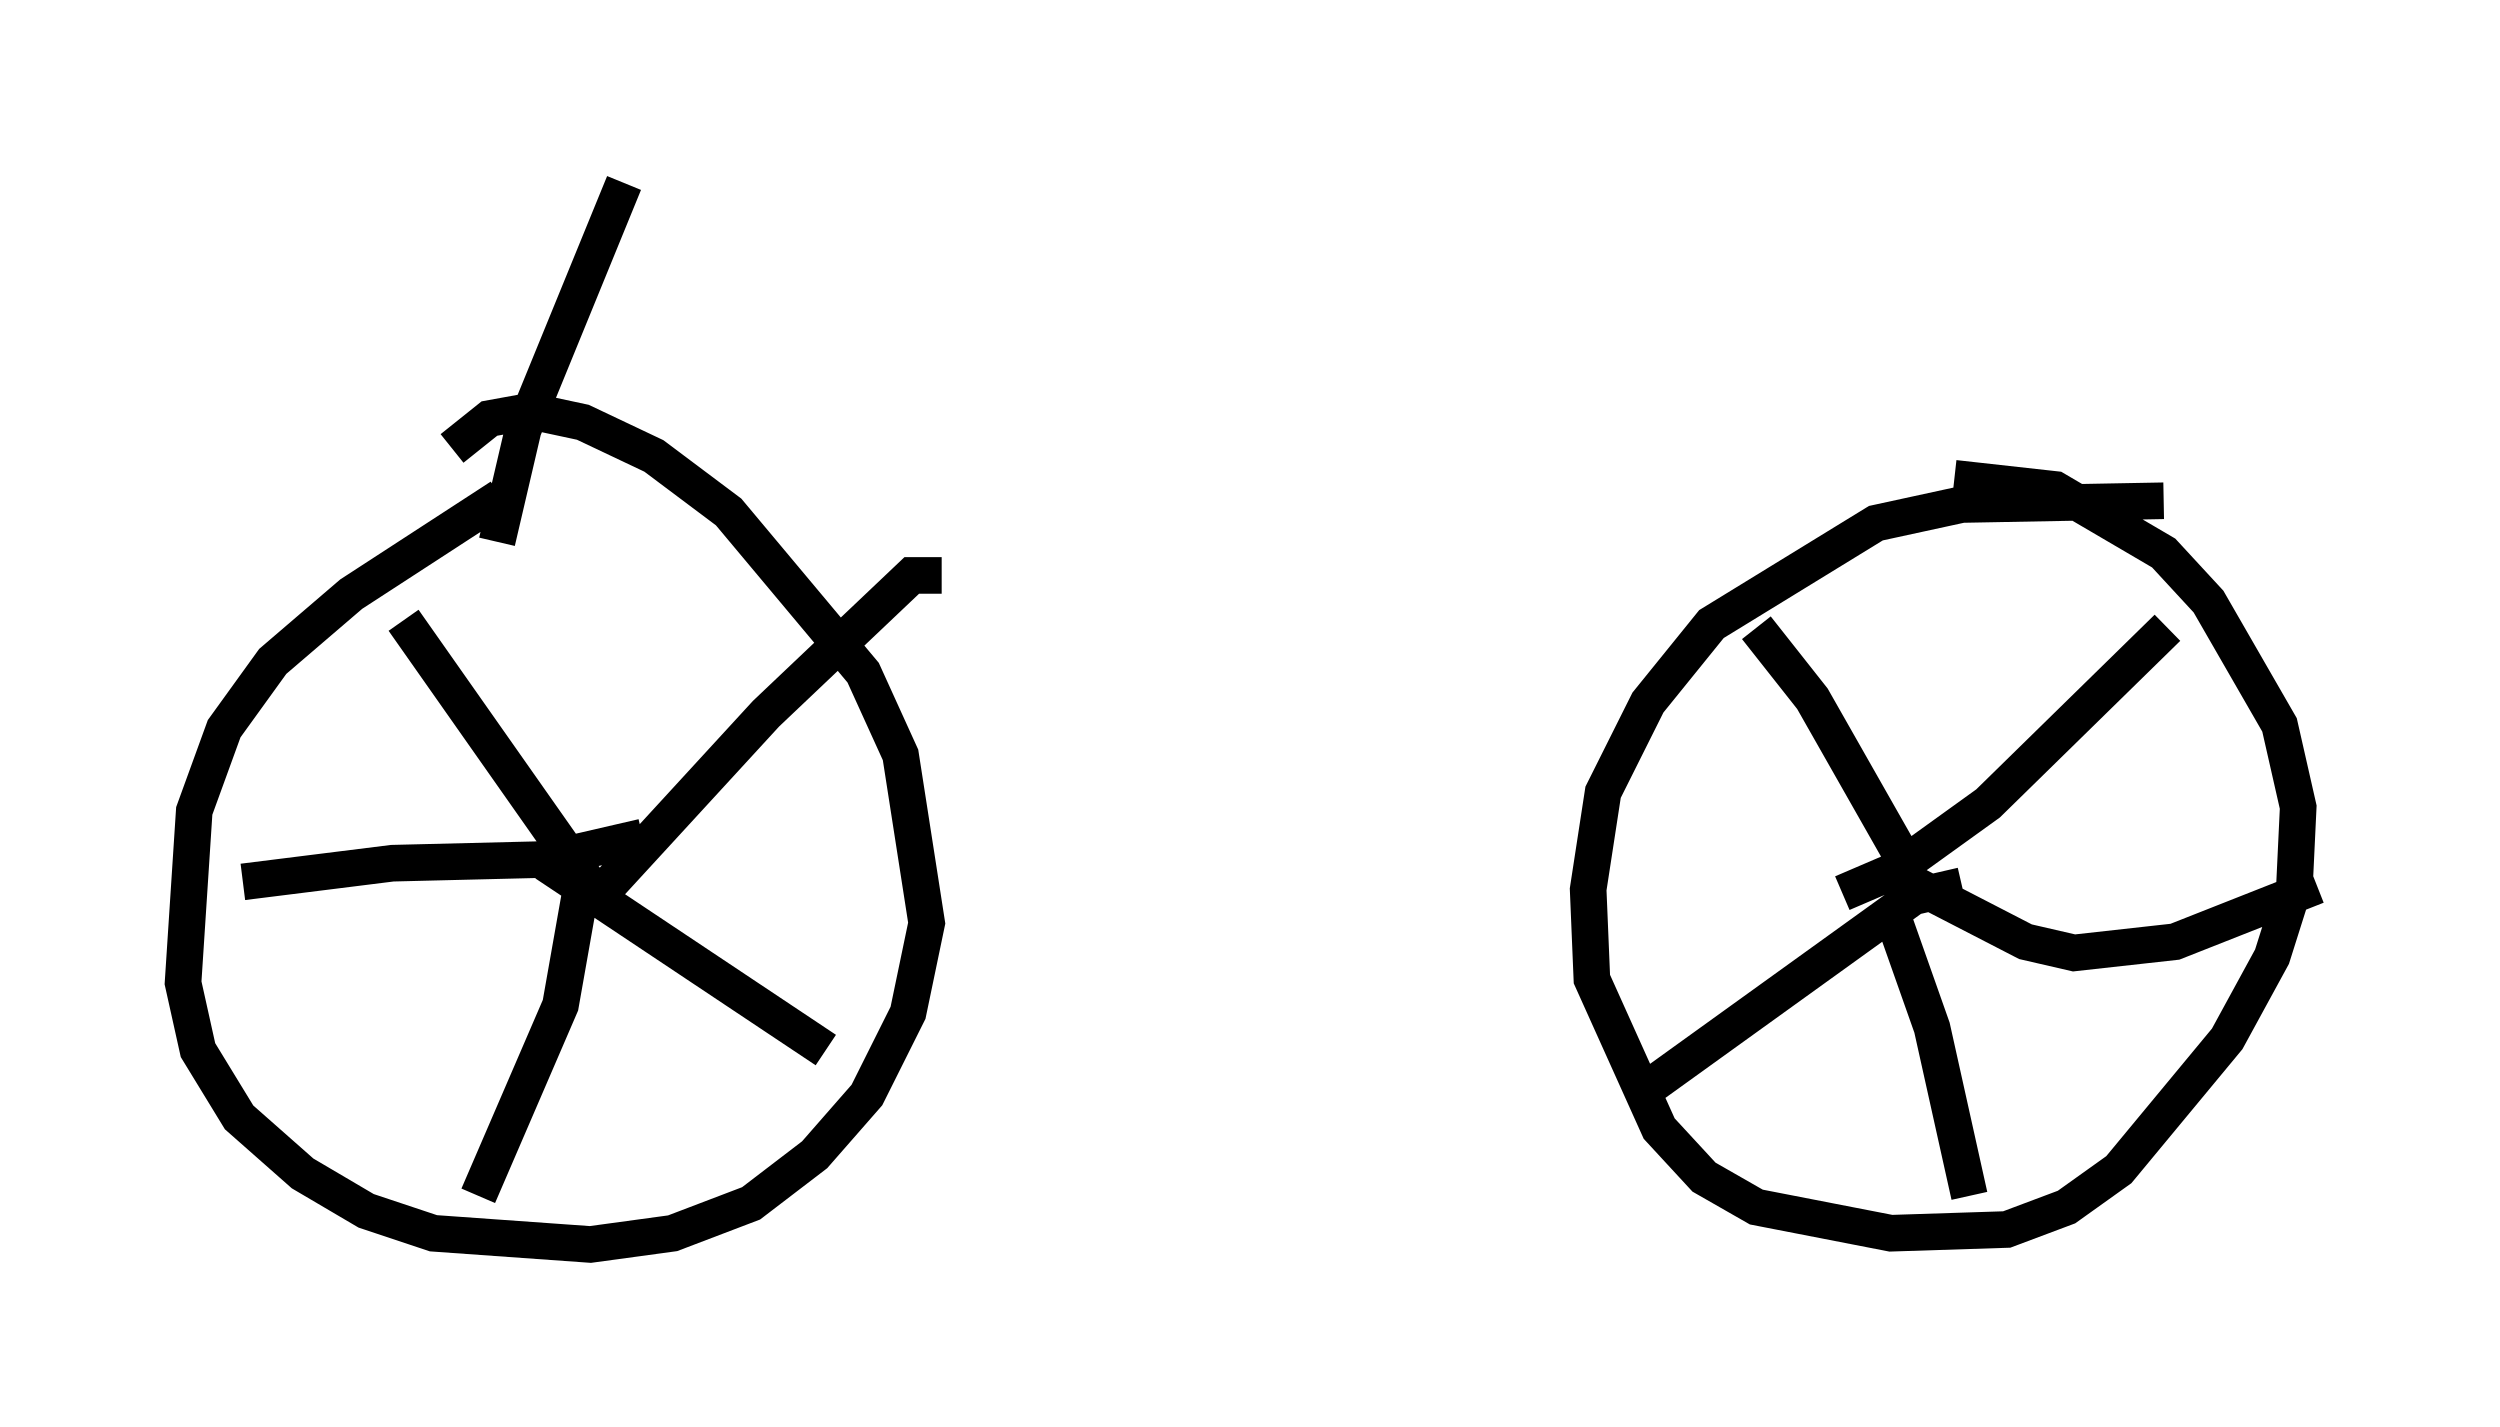<?xml version="1.0" encoding="utf-8" ?>
<svg baseProfile="full" height="38.992" version="1.1" width="68.29" xmlns="http://www.w3.org/2000/svg" xmlns:ev="http://www.w3.org/2001/xml-events" xmlns:xlink="http://www.w3.org/1999/xlink"><defs /><rect fill="white" height="38.992" width="68.29" x="0" y="0" /><path d="M15.923, 13.269 m-2.246, 0.306 l-4.083, 2.654 -2.144, 1.838 l-1.327, 1.838 -0.817, 2.246 l-0.306, 4.696 0.408, 1.838 l1.123, 1.838 1.735, 1.531 l1.735, 1.021 1.838, 0.613 l4.288, 0.306 2.246, -0.306 l2.144, -0.817 1.735, -1.327 l1.429, -1.633 1.123, -2.246 l0.51, -2.45 -0.715, -4.594 l-1.021, -2.246 -3.675, -4.39 l-2.042, -1.531 -1.94, -0.919 l-1.429, -0.306 -1.123, 0.204 l-1.021, 0.817 m46.755, 1.429 l-5.513, 0.102 -2.348, 0.51 l-4.492, 2.756 -1.735, 2.144 l-1.225, 2.45 -0.408, 2.654 l0.102, 2.45 1.838, 4.083 l1.225, 1.327 1.429, 0.817 l3.675, 0.715 3.165, -0.102 l1.633, -0.613 1.429, -1.021 l2.96, -3.573 1.225, -2.246 l0.613, -1.94 0.102, -2.144 l-0.51, -2.246 -1.94, -3.369 l-1.225, -1.327 -2.96, -1.735 l-2.756, -0.306 m0.204, 11.127 l-1.327, 0.306 -7.656, 5.513 m6.942, -5.41 l1.225, 3.471 1.021, 4.594 m-1.633, -8.575 l3.165, 1.633 1.327, 0.306 l2.756, -0.306 3.879, -1.531 m-12.965, 0.204 l1.429, -0.613 2.552, -1.838 l4.9, -4.798 m-7.146, 6.431 l-2.552, -4.492 -1.531, -1.94 m-31.646, 7.35 l4.594, -5.002 3.981, -3.777 l0.817, 0.0 m-10.821, 7.861 l7.656, 5.104 m-6.635, -4.696 l-0.613, 3.471 -2.246, 5.206 m4.492, -9.8 l-2.654, 0.613 -4.185, 0.102 l-4.083, 0.51 m9.698, 0.408 l-5.308, -7.554 m2.552, -2.144 l0.715, -3.063 2.756, -6.738 " fill="none" stroke="black" stroke-width="1" /></svg>